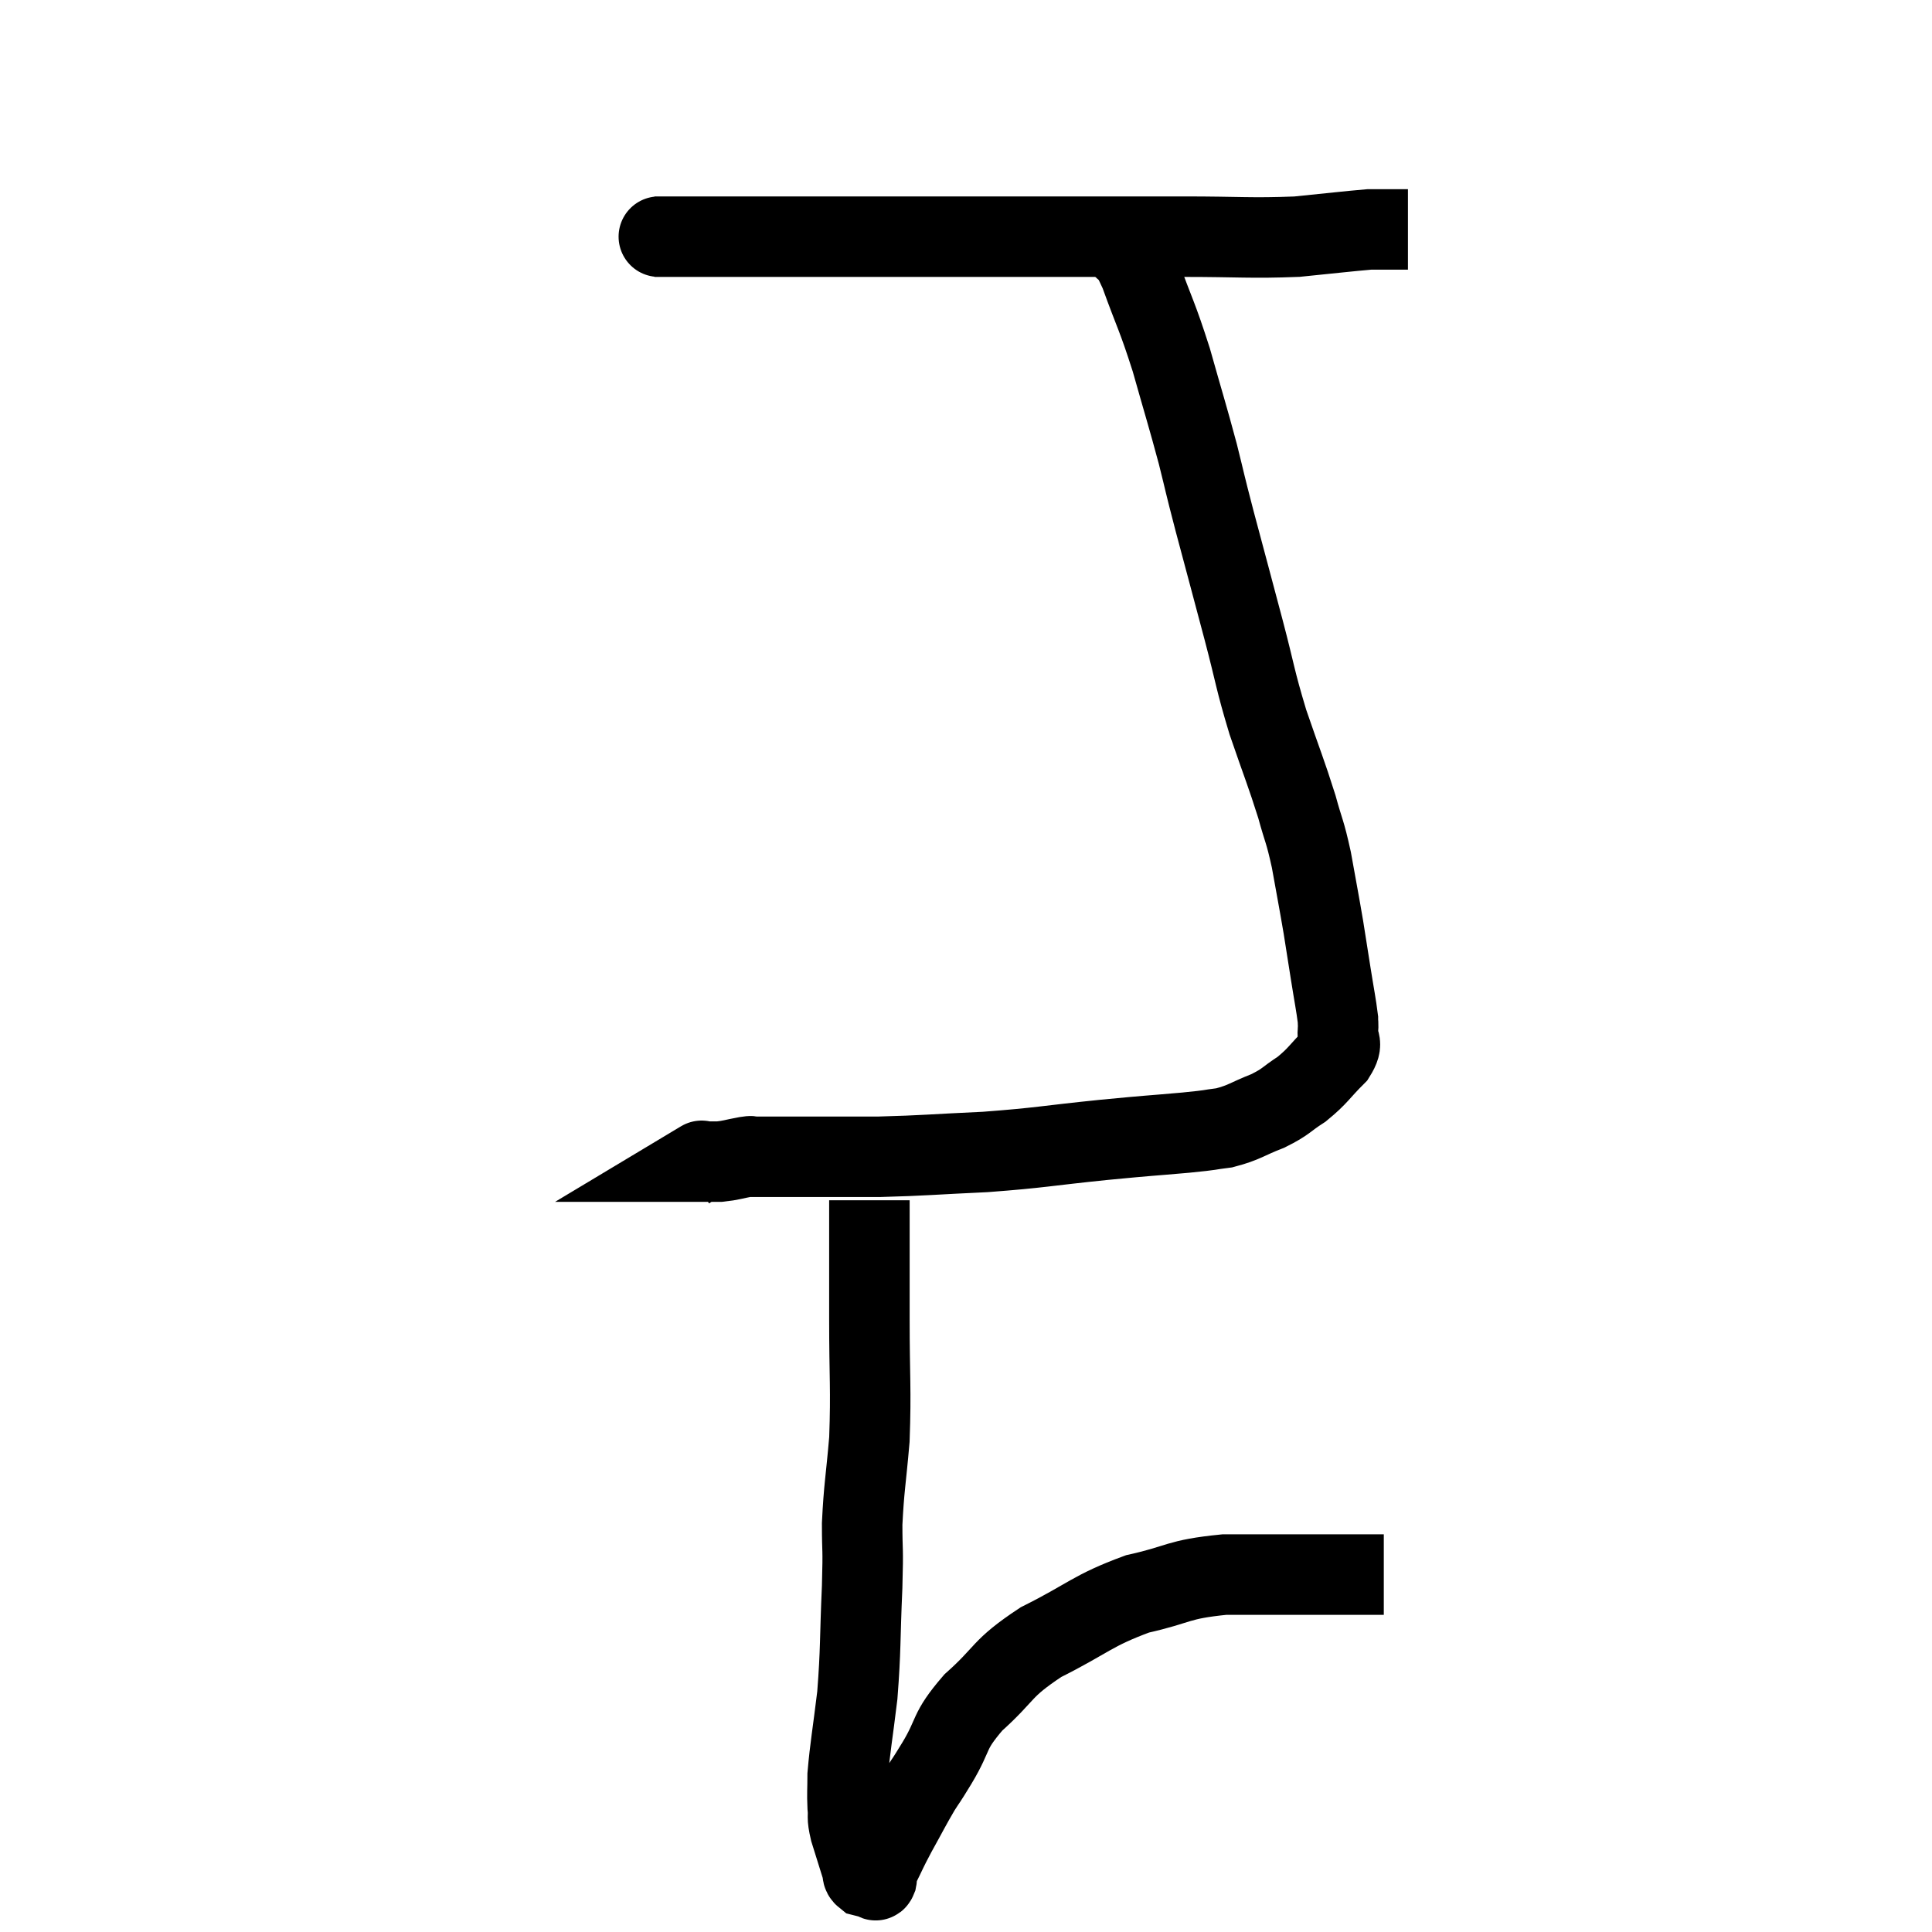 <svg width="48" height="48" viewBox="0 0 48 48" xmlns="http://www.w3.org/2000/svg"><path d="M 16.26 5.88 C 16.59 5.88, 15.99 5.88, 16.92 5.88 C 18.45 5.88, 18.465 5.88, 19.98 5.88 C 21.48 5.88, 21.615 5.88, 22.98 5.88 C 24.21 5.88, 24.315 5.88, 25.44 5.88 C 26.46 5.88, 26.49 5.88, 27.48 5.88 C 28.44 5.88, 28.215 5.88, 29.4 5.88 C 30.81 5.88, 31.065 5.925, 32.22 5.88 C 33.12 5.79, 33.495 5.745, 34.02 5.7 C 34.17 5.7, 34.125 5.7, 34.32 5.7 C 34.56 5.7, 34.635 5.7, 34.8 5.7 C 34.89 5.7, 34.935 5.7, 34.98 5.7 L 34.98 5.7" fill="none" stroke="black" stroke-width="2"></path><path d="M 27.78 6 C 28.05 6.39, 27.99 6.045, 28.32 6.78 C 28.71 7.86, 28.74 7.815, 29.1 8.94 C 29.43 10.11, 29.49 10.275, 29.76 11.28 C 29.97 12.12, 29.895 11.865, 30.18 12.96 C 30.54 14.31, 30.57 14.415, 30.9 15.66 C 31.2 16.8, 31.17 16.845, 31.5 17.94 C 31.86 18.99, 31.95 19.185, 32.22 20.04 C 32.4 20.7, 32.415 20.61, 32.58 21.36 C 32.73 22.2, 32.76 22.335, 32.88 23.04 C 32.97 23.61, 32.97 23.61, 33.06 24.18 C 33.15 24.75, 33.195 24.96, 33.24 25.32 C 33.24 25.47, 33.255 25.395, 33.24 25.62 C 33.21 25.92, 33.405 25.86, 33.18 26.22 C 32.76 26.64, 32.76 26.715, 32.34 27.06 C 31.92 27.33, 31.98 27.36, 31.5 27.6 C 30.96 27.81, 30.93 27.885, 30.42 28.02 C 29.94 28.08, 30.21 28.065, 29.46 28.14 C 28.44 28.23, 28.665 28.2, 27.42 28.32 C 25.95 28.47, 25.875 28.515, 24.48 28.62 C 23.16 28.68, 22.965 28.71, 21.84 28.74 C 20.91 28.74, 20.775 28.74, 19.98 28.74 C 19.32 28.74, 19.02 28.74, 18.66 28.74 C 18.6 28.74, 18.735 28.71, 18.54 28.74 C 18.21 28.8, 18.165 28.83, 17.88 28.86 C 17.64 28.86, 17.52 28.86, 17.4 28.86 C 17.4 28.86, 17.475 28.815, 17.4 28.86 L 17.1 29.04" fill="none" stroke="black" stroke-width="2"></path><path d="M 21.6 29.82 C 21.6 31.29, 21.6 31.275, 21.6 32.76 C 21.6 34.26, 21.645 34.485, 21.6 35.76 C 21.51 36.81, 21.465 36.945, 21.42 37.86 C 21.42 38.64, 21.45 38.355, 21.42 39.42 C 21.36 40.77, 21.39 40.95, 21.3 42.12 C 21.18 43.11, 21.12 43.41, 21.06 44.1 C 21.06 44.49, 21.045 44.535, 21.06 44.88 C 21.09 45.18, 21.03 45.09, 21.12 45.48 C 21.27 45.96, 21.345 46.2, 21.42 46.44 C 21.42 46.44, 21.405 46.395, 21.42 46.44 C 21.45 46.53, 21.405 46.56, 21.48 46.62 C 21.6 46.65, 21.645 46.665, 21.72 46.68 C 21.75 46.68, 21.75 46.755, 21.78 46.68 C 21.81 46.53, 21.72 46.665, 21.84 46.38 C 22.05 45.96, 22.005 46.02, 22.26 45.54 C 22.56 45, 22.605 44.895, 22.86 44.46 C 23.07 44.13, 22.95 44.34, 23.28 43.8 C 23.73 43.05, 23.535 43.05, 24.18 42.3 C 25.02 41.55, 24.84 41.475, 25.86 40.8 C 27.06 40.2, 27.12 40.02, 28.26 39.6 C 29.34 39.36, 29.22 39.24, 30.42 39.12 C 31.74 39.12, 32.115 39.12, 33.06 39.12 C 33.63 39.12, 33.87 39.12, 34.2 39.12 C 34.29 39.12, 34.335 39.12, 34.38 39.12 L 34.38 39.12" fill="none" stroke="black" stroke-width="2"></path></svg>